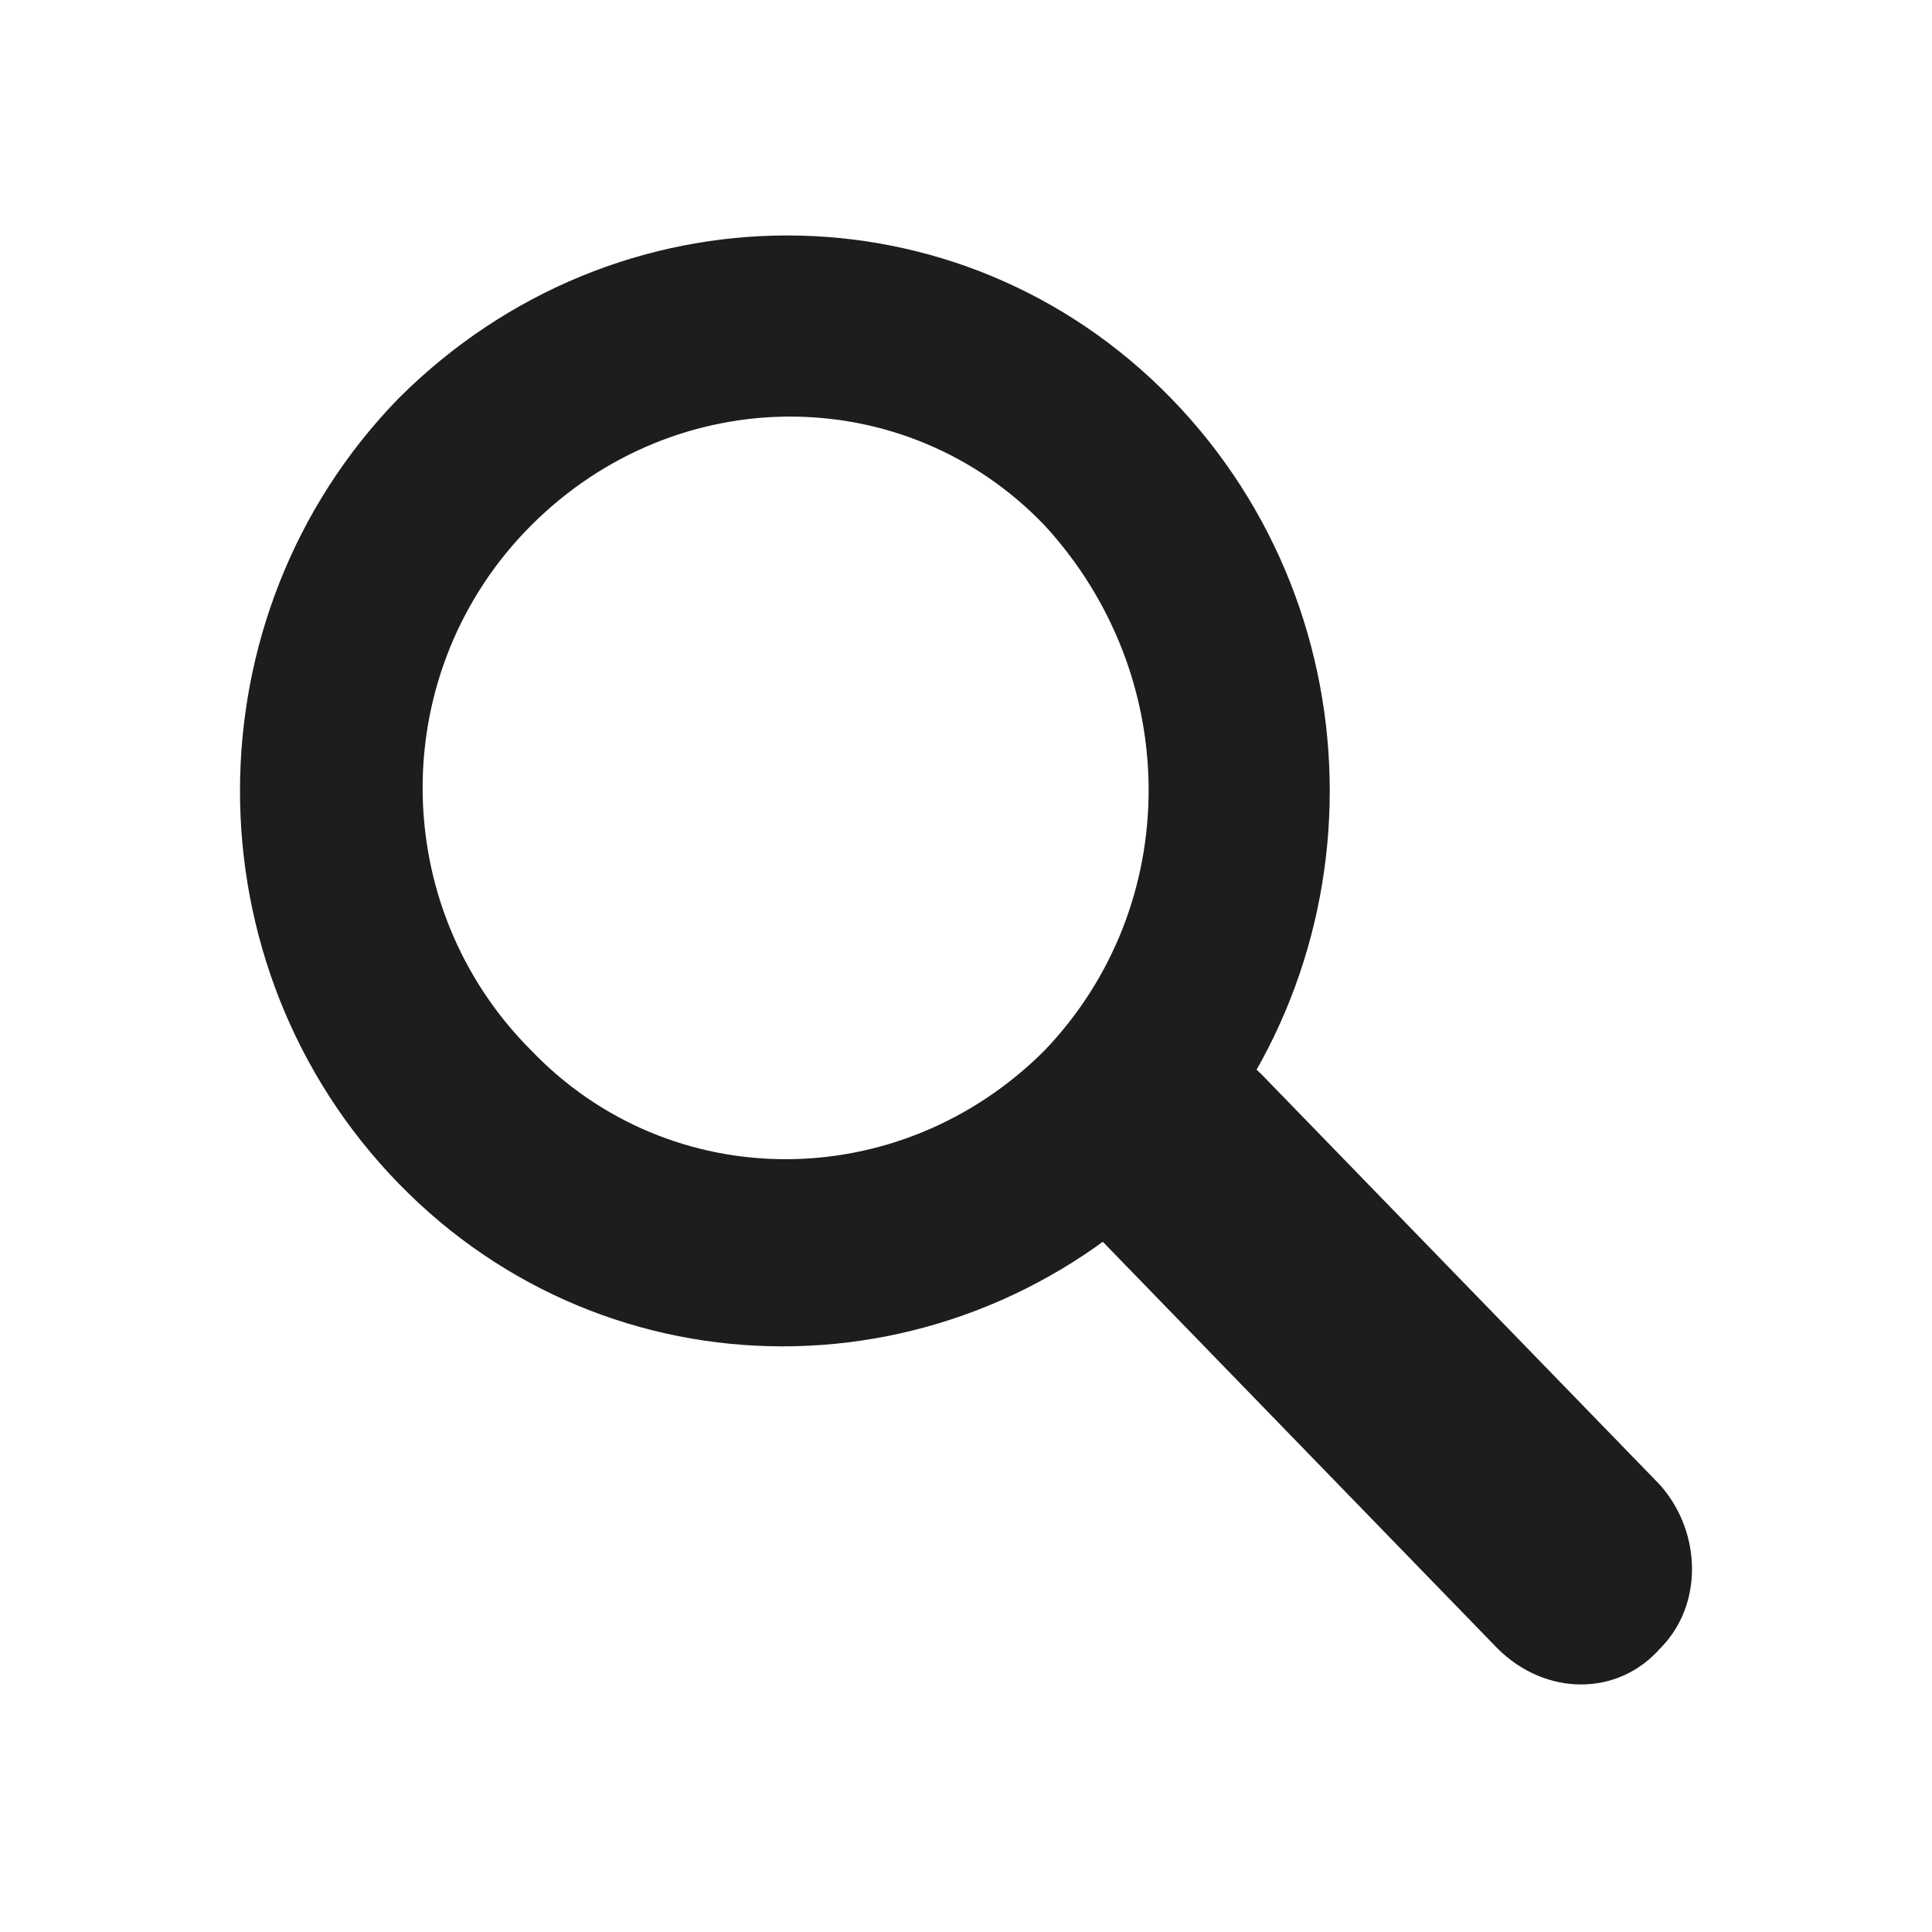<?xml version="1.0" encoding="utf-8"?>
<!-- Generator: Adobe Illustrator 22.1.0, SVG Export Plug-In . SVG Version: 6.00 Build 0)  -->
<svg version="1.1" id="Слой_1" xmlns="http://www.w3.org/2000/svg" xmlns:xlink="http://www.w3.org/1999/xlink" x="0px" y="0px"
	 viewBox="0 0 32 32" style="enable-background:new 0 0 32 32;" xml:space="preserve">
<style type="text/css">
	.st0{fill-rule:evenodd;clip-rule:evenodd;fill:#1D1E1B;}
	.st1{fill:#1D1E1B;}
</style>
<g>
	<g>
		<path class="st0" d="M19.4,6.6C15.9,3,10.2,3,6.6,6.6c-3.5,3.6-3.5,9.4,0,13c3.5,3.6,9.2,3.6,12.8,0C22.9,16,22.9,10.2,19.4,6.6z
			 M17.3,17.4c-2.4,2.4-6.2,2.4-8.5,0c-2.4-2.4-2.4-6.3,0-8.7c2.4-2.4,6.2-2.4,8.5,0C19.6,11.2,19.6,15,17.3,17.4z"/>
	</g>
	<g>
		<path class="st0" d="M18.2,17.8c0.7-0.8,1.9-0.8,2.7,0l6.6,6.8c0.7,0.8,0.7,2,0,2.7c-0.7,0.8-1.9,0.8-2.7,0l-6.6-6.8
			C17.4,19.7,17.4,18.5,18.2,17.8z"/>
	</g>
</g>
</svg>

